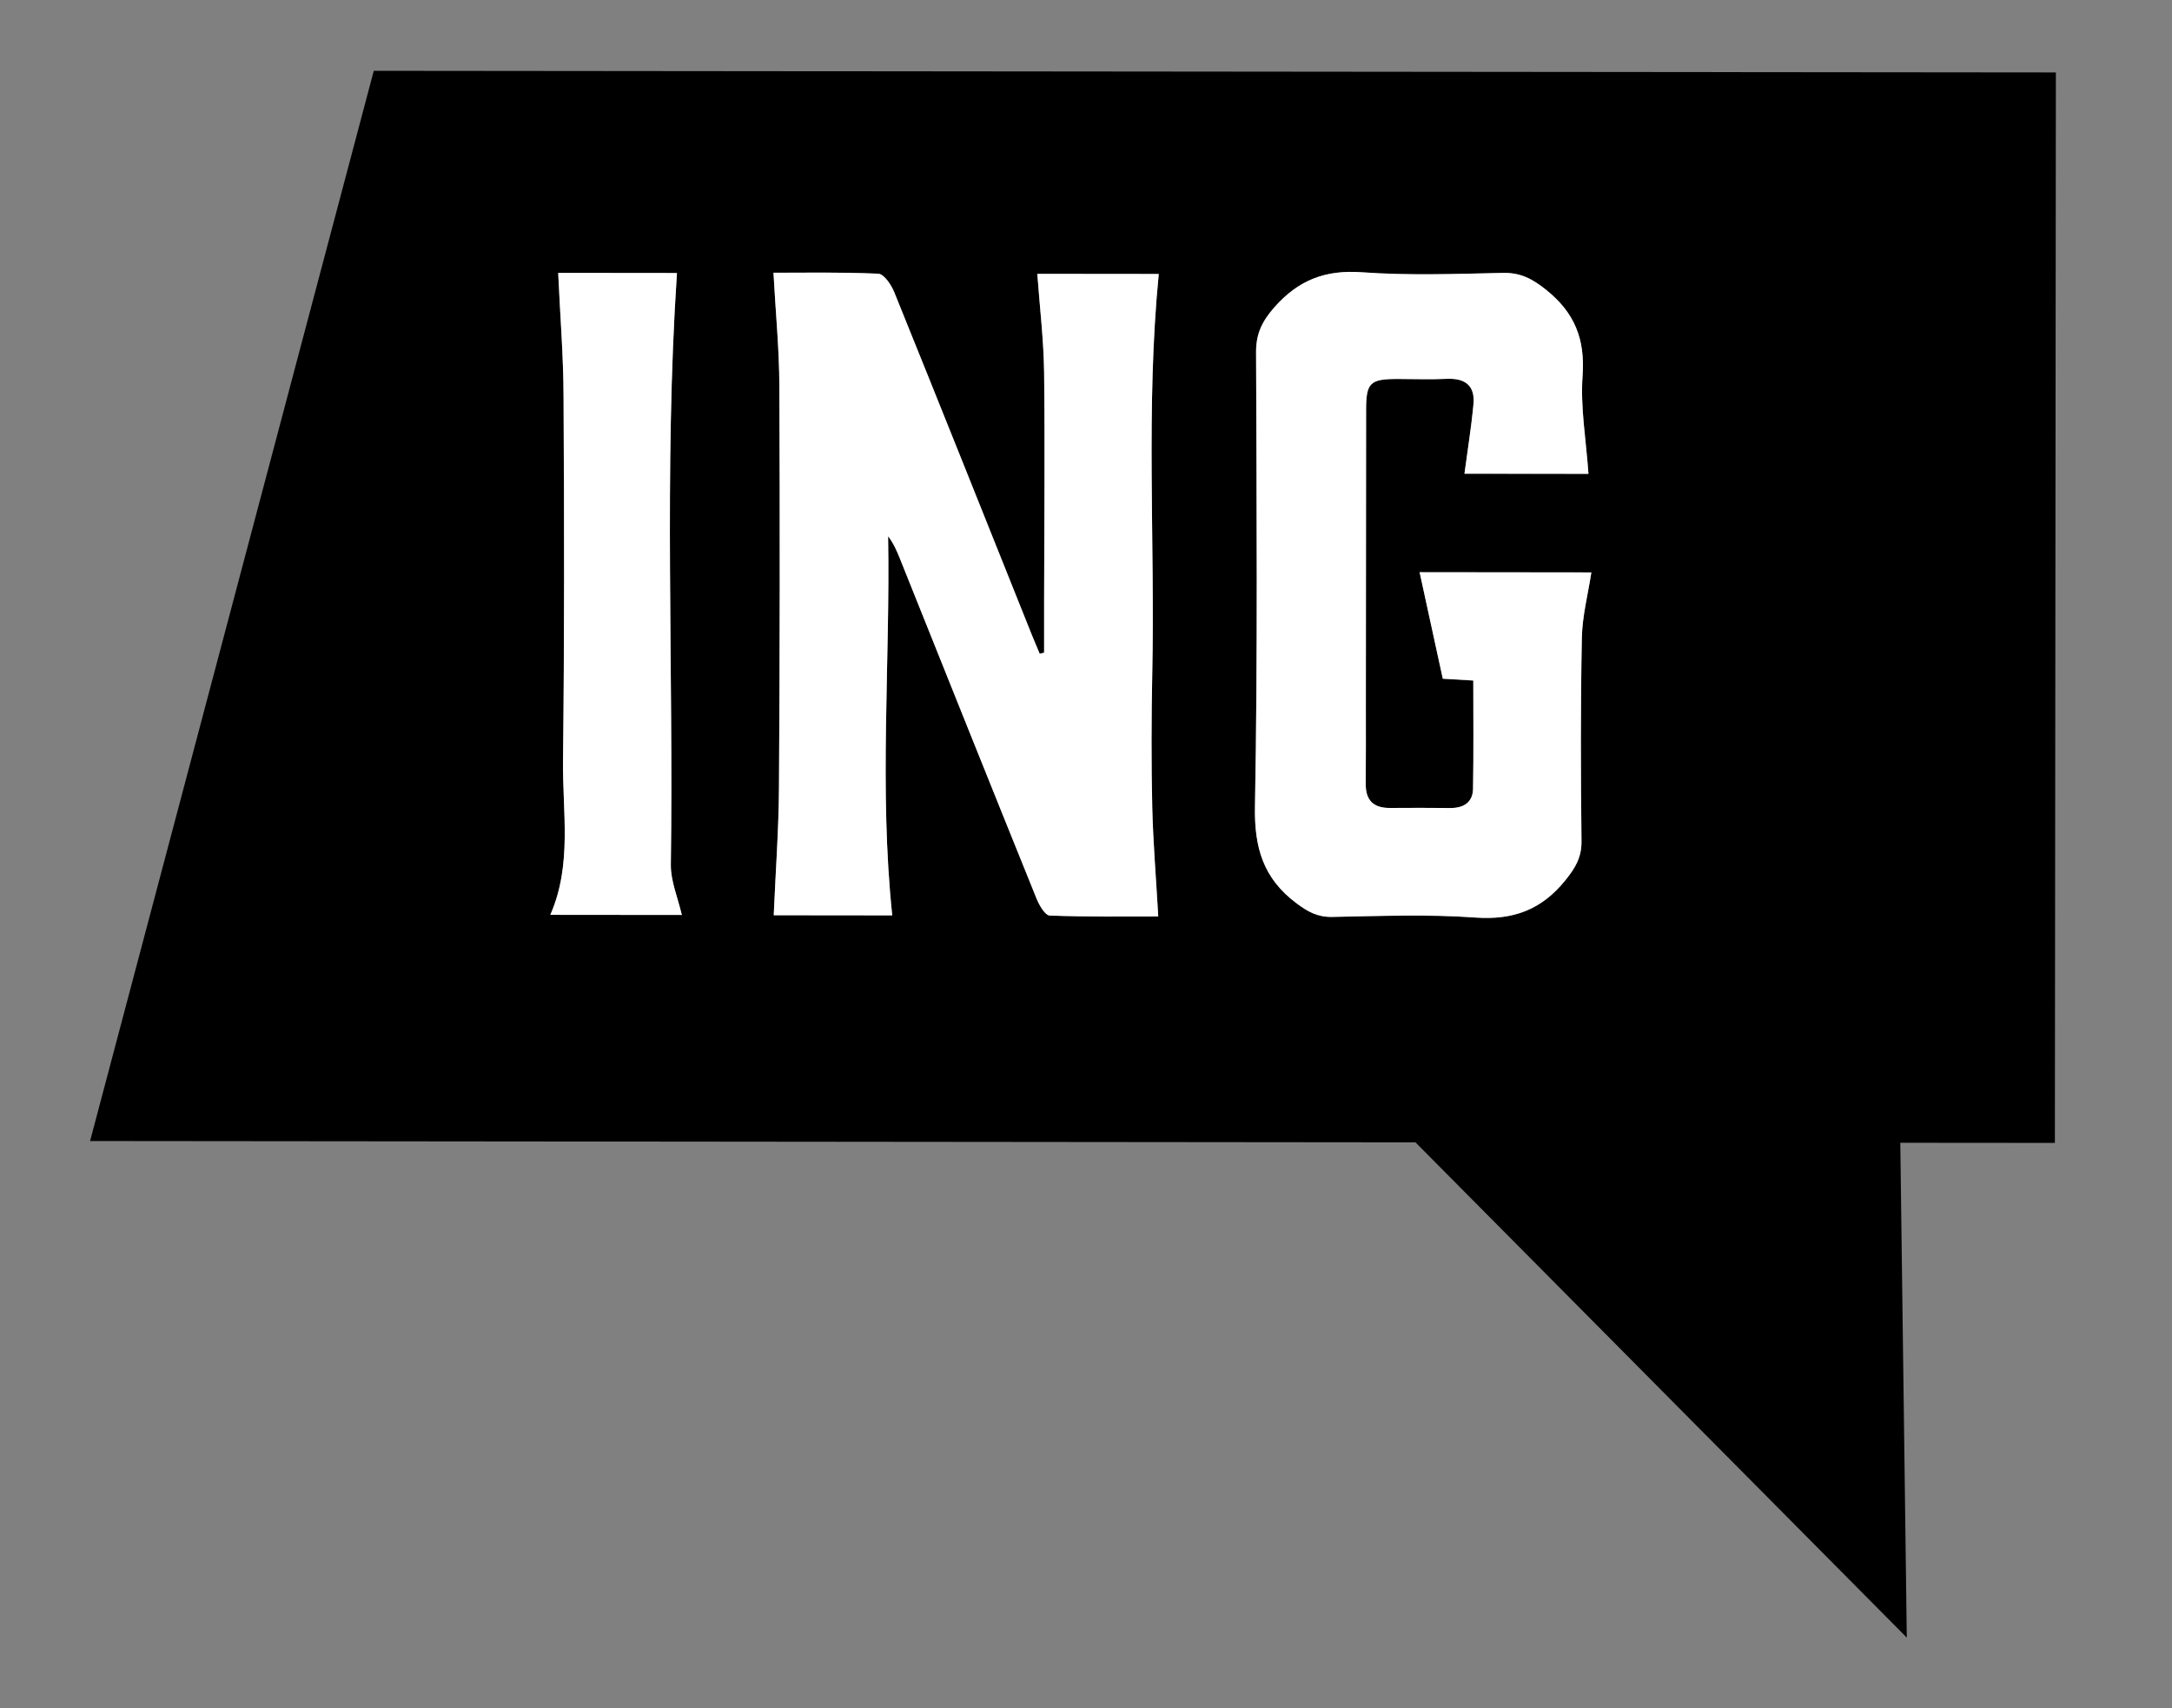 <?xml version="1.0" encoding="utf-8"?>
<!-- Generator: Adobe Illustrator 16.0.0, SVG Export Plug-In . SVG Version: 6.00 Build 0)  -->
<!DOCTYPE svg PUBLIC "-//W3C//DTD SVG 1.1 Basic//EN" "http://www.w3.org/Graphics/SVG/1.1/DTD/svg11-basic.dtd">
<svg version="1.1" baseProfile="basic" id="Capa_1" xmlns="http://www.w3.org/2000/svg" xmlns:xlink="http://www.w3.org/1999/xlink"
	 x="0px" y="0px" width="34.75px" height="27.333px" viewBox="0 0 34.75 27.333" xml:space="preserve">
<rect x="0" y="0" width="34.75" height="27.333" fill="#808080" stroke="none"/>
<g>
	<path d="M1.441,18.256l21.205,0.021l7.861,7.924l-0.104-7.917l2.473,0.002l0.016-17.127L5.98,1.133L1.441,18.256z M20.096,5.629
		c0-0.292,0.098-0.489,0.291-0.71c0.385-0.436,0.812-0.604,1.4-0.562c0.748,0.054,1.504,0.026,2.256,0.01
		c0.283-0.007,0.473,0.094,0.691,0.269c0.459,0.366,0.627,0.79,0.586,1.373c-0.037,0.506,0.055,1.021,0.094,1.573
		C24.773,7.58,24.086,7.58,23.43,7.579C23.48,7.2,23.539,6.84,23.574,6.477c0.031-0.301-0.125-0.429-0.43-0.415
		c-0.262,0.013-0.523,0.002-0.787,0.002c-0.436,0.001-0.498,0.061-0.5,0.484c-0.002,1.591-0.002,3.182-0.004,4.772
		c0,0.406,0.002,0.812-0.002,1.219c-0.004,0.269,0.125,0.392,0.393,0.389c0.32-0.003,0.639-0.002,0.959,0.001
		c0.213,0.001,0.361-0.088,0.365-0.309c0.01-0.572,0.004-1.145,0.004-1.731c-0.178-0.011-0.322-0.02-0.488-0.029
		c-0.123-0.562-0.244-1.118-0.371-1.704c0.945,0.001,1.84,0.002,2.748,0.003c-0.055,0.353-0.146,0.7-0.152,1.049
		c-0.021,1.083-0.018,2.166-0.006,3.249c0.004,0.257-0.096,0.427-0.254,0.623c-0.381,0.475-0.834,0.645-1.445,0.601
		c-0.76-0.055-1.527-0.023-2.291-0.01c-0.234,0.004-0.391-0.083-0.572-0.22c-0.531-0.398-0.674-0.891-0.662-1.545
		C20.123,10.48,20.104,8.054,20.096,5.629z M14.053,4.378c0.09,0.005,0.207,0.178,0.254,0.295c0.736,1.818,1.465,3.642,2.193,5.463
		c0.043,0.108,0.09,0.216,0.135,0.323c0.023-0.006,0.047-0.012,0.07-0.018c0-0.277,0-0.555,0-0.831c0.002-1.219,0.014-2.438,0-3.655
		c-0.008-0.521-0.07-1.043-0.109-1.575c0.629,0.001,1.32,0.002,1.943,0.002c-0.209,2.132-0.059,4.27-0.104,6.401
		c-0.014,0.71-0.016,1.421,0,2.132c0.014,0.566,0.061,1.133,0.096,1.746c-0.523,0-1.131,0.009-1.736-0.014
		c-0.074-0.003-0.166-0.162-0.209-0.266c-0.736-1.819-1.465-3.641-2.195-5.462c-0.047-0.115-0.096-0.229-0.182-0.341
		c0.035,2.02-0.146,4.041,0.066,6.066c-0.609,0-1.299-0.001-1.896-0.002c0.029-0.69,0.08-1.368,0.084-2.047
		c0.014-2.144,0.016-4.287,0.006-6.431c-0.002-0.589-0.061-1.178-0.094-1.803C12.879,4.363,13.467,4.351,14.053,4.378z M10.83,4.368
		c-0.211,3.158-0.053,6.316-0.098,9.471c-0.002,0.26,0.111,0.521,0.176,0.8c-0.691-0.001-1.381-0.001-2.104-0.002
		c0.354-0.807,0.193-1.648,0.203-2.473c0.023-1.94,0.02-3.88,0.008-5.82C9.014,5.688,8.959,5.032,8.93,4.366
		C9.549,4.367,10.221,4.367,10.83,4.368z"/>
	<path fill="#FFFFFF" d="M20.74,14.45c0.182,0.137,0.338,0.224,0.572,0.22c0.764-0.014,1.531-0.045,2.291,0.01
		c0.611,0.044,1.064-0.126,1.445-0.601c0.158-0.196,0.258-0.366,0.254-0.623c-0.012-1.083-0.016-2.166,0.006-3.249
		c0.006-0.349,0.098-0.696,0.152-1.049c-0.908-0.001-1.803-0.002-2.748-0.003c0.127,0.586,0.248,1.143,0.371,1.704
		c0.166,0.01,0.311,0.019,0.488,0.029c0,0.587,0.006,1.159-0.004,1.731c-0.004,0.221-0.152,0.31-0.365,0.309
		c-0.32-0.003-0.639-0.004-0.959-0.001c-0.268,0.003-0.396-0.12-0.393-0.389c0.004-0.406,0.002-0.812,0.002-1.219
		c0.002-1.591,0.002-3.182,0.004-4.772c0.002-0.424,0.064-0.483,0.5-0.484c0.264,0,0.525,0.011,0.787-0.002
		c0.305-0.014,0.461,0.114,0.43,0.415C23.539,6.84,23.48,7.2,23.43,7.579c0.656,0.001,1.344,0.001,1.984,0.002
		c-0.039-0.553-0.131-1.067-0.094-1.573c0.041-0.583-0.127-1.007-0.586-1.373c-0.219-0.175-0.408-0.275-0.691-0.269
		c-0.752,0.017-1.508,0.044-2.256-0.01c-0.588-0.042-1.016,0.127-1.4,0.562c-0.193,0.221-0.291,0.418-0.291,0.71
		c0.008,2.425,0.027,4.852-0.018,7.276C20.066,13.56,20.209,14.052,20.74,14.45z"/>
	<path fill="#FFFFFF" d="M12.463,12.597c-0.004,0.679-0.055,1.356-0.084,2.047c0.598,0.001,1.287,0.002,1.896,0.002
		c-0.213-2.025-0.031-4.047-0.066-6.066c0.086,0.112,0.135,0.226,0.182,0.341c0.73,1.821,1.459,3.643,2.195,5.462
		c0.043,0.104,0.135,0.263,0.209,0.266c0.605,0.022,1.213,0.014,1.736,0.014c-0.035-0.613-0.082-1.18-0.096-1.746
		c-0.016-0.711-0.014-1.422,0-2.132c0.045-2.132-0.105-4.27,0.104-6.401c-0.623,0-1.314-0.001-1.943-0.002
		c0.039,0.532,0.102,1.054,0.109,1.575c0.014,1.218,0.002,2.437,0,3.655c0,0.276,0,0.554,0,0.831
		c-0.023,0.006-0.047,0.012-0.07,0.018c-0.045-0.107-0.092-0.215-0.135-0.323c-0.729-1.821-1.457-3.645-2.193-5.463
		c-0.047-0.117-0.164-0.29-0.254-0.295c-0.586-0.027-1.174-0.015-1.678-0.015c0.033,0.625,0.092,1.214,0.094,1.803
		C12.479,8.31,12.477,10.453,12.463,12.597z"/>
	<path fill="#FFFFFF" d="M9.008,12.164c-0.01,0.824,0.15,1.666-0.203,2.473c0.723,0.001,1.412,0.001,2.104,0.002
		c-0.064-0.278-0.178-0.54-0.176-0.8c0.045-3.154-0.113-6.312,0.098-9.471c-0.609-0.001-1.281-0.001-1.9-0.002
		c0.029,0.666,0.084,1.321,0.086,1.978C9.027,8.284,9.031,10.224,9.008,12.164z"/>
</g>
</svg>
